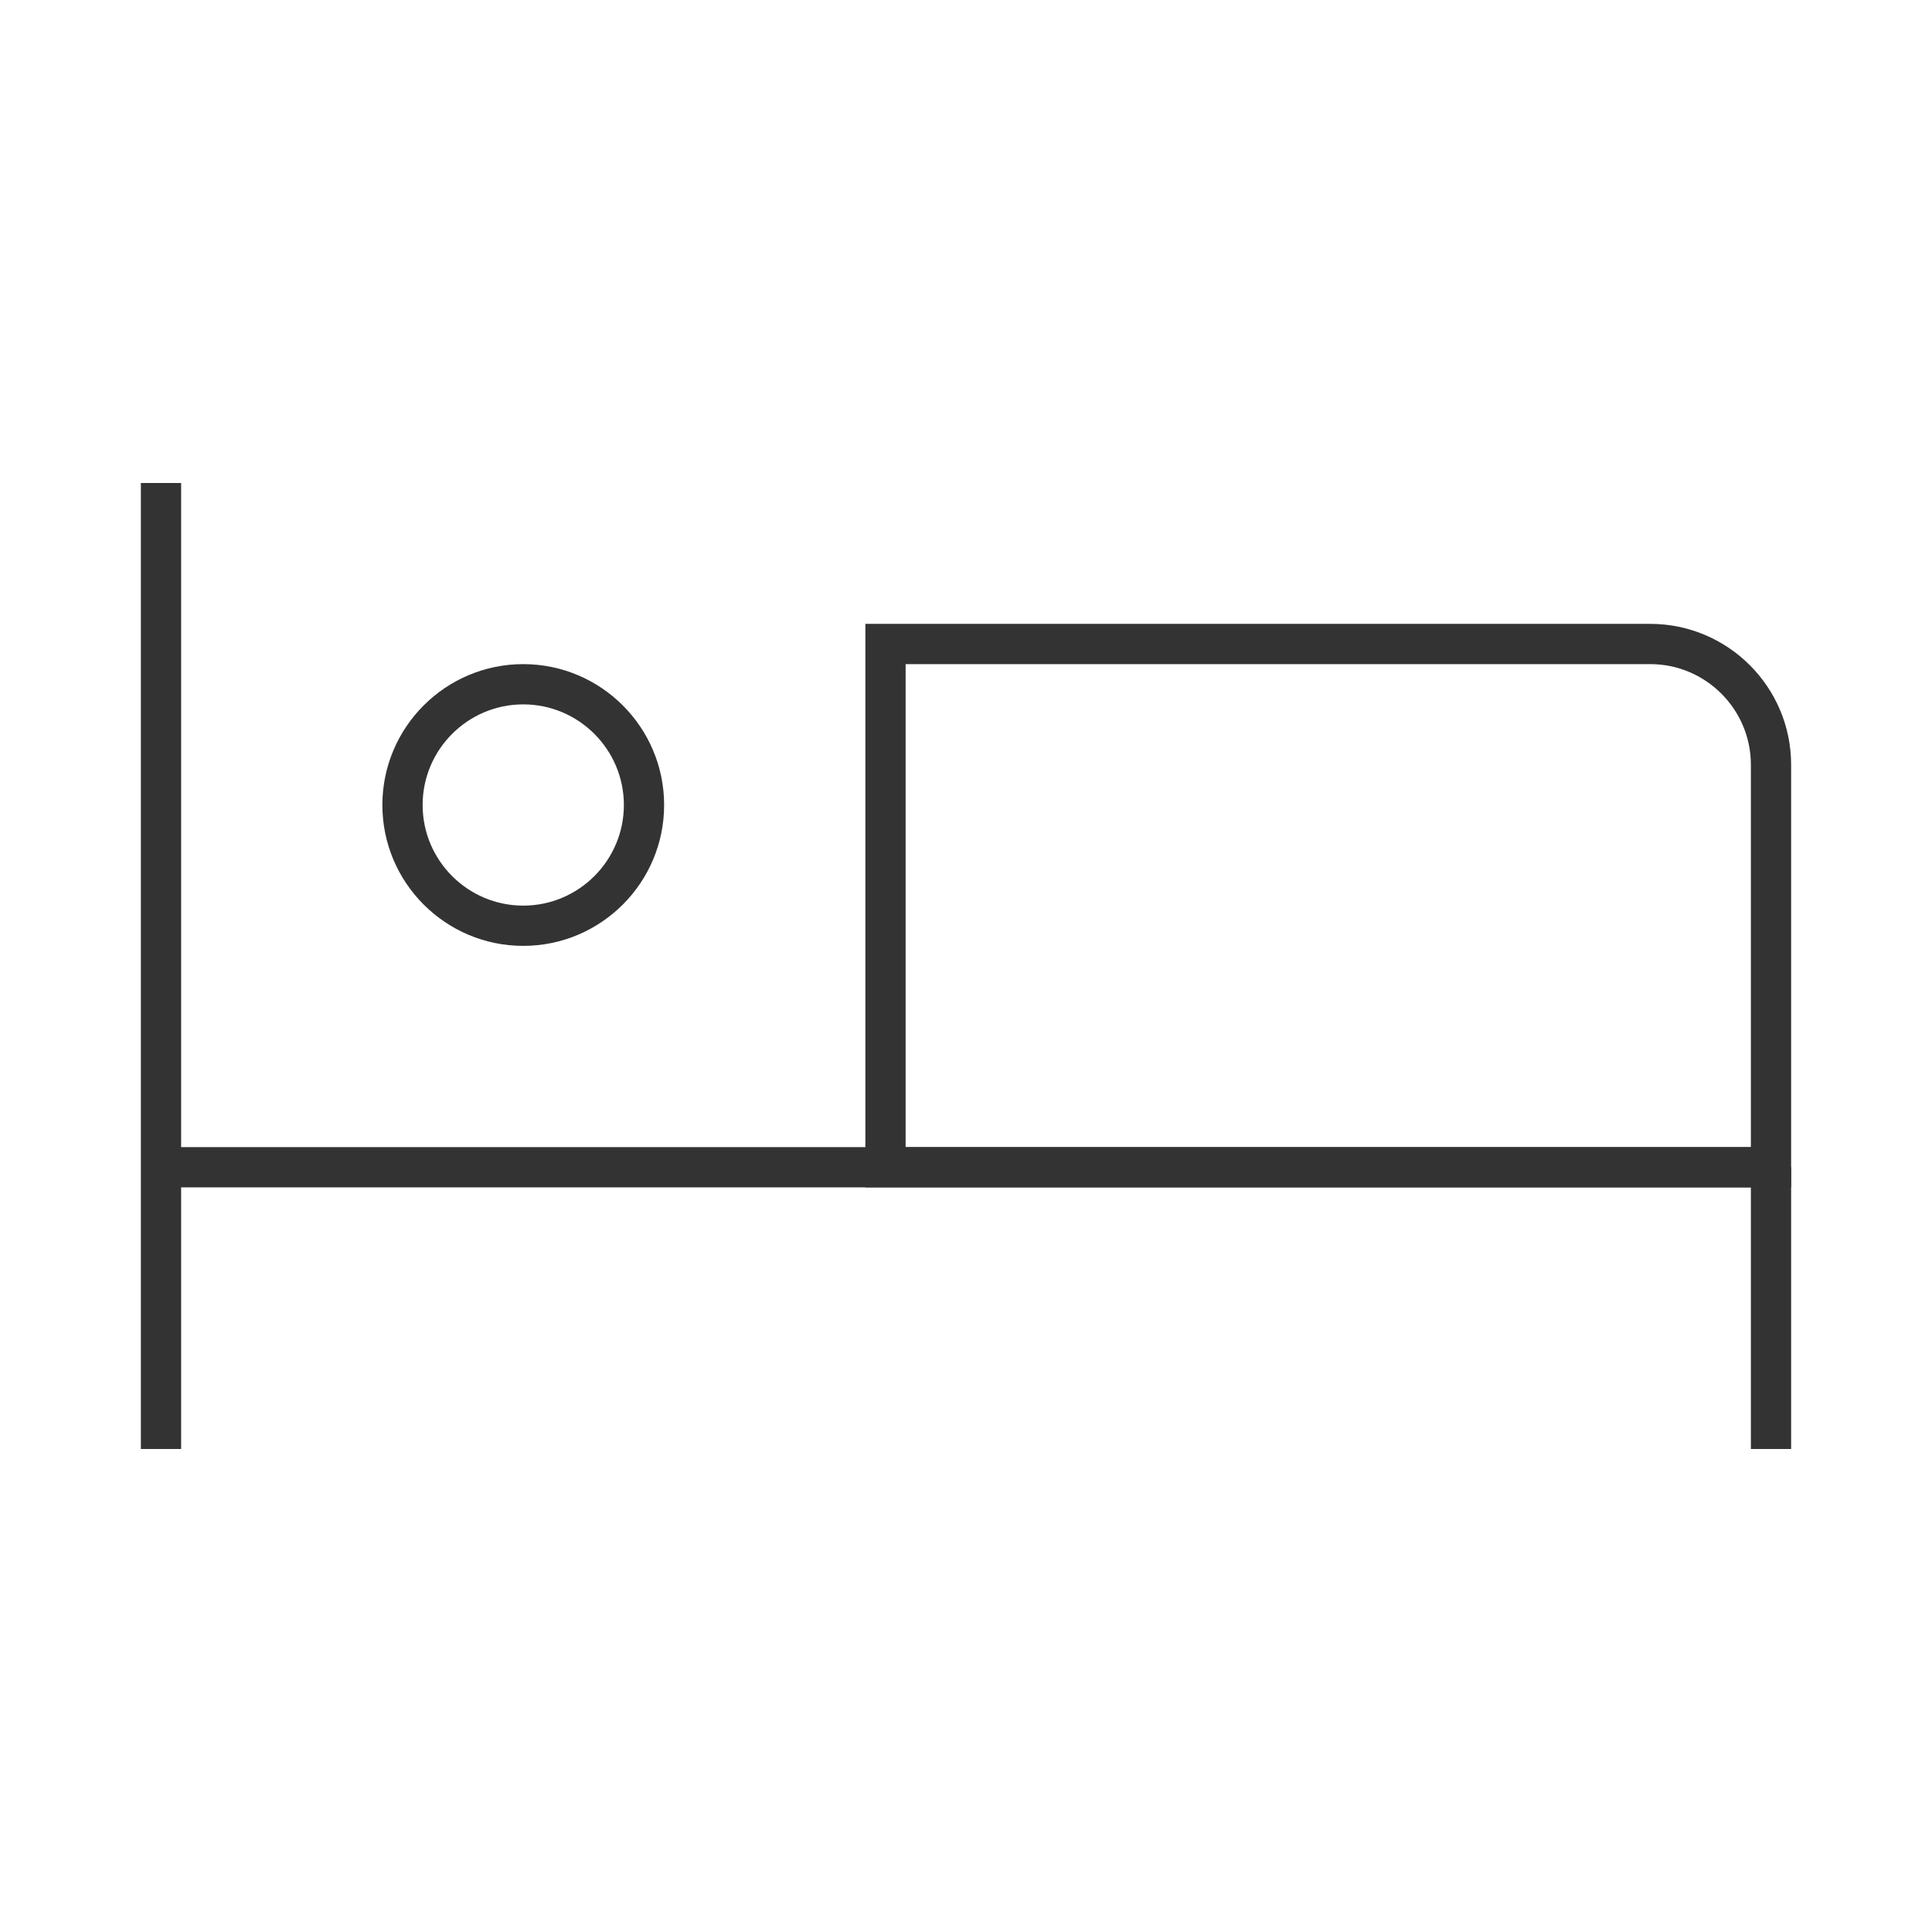 <?xml version="1.0" encoding="iso-8859-1"?>
<svg version="1.1" id="&#x56FE;&#x5C42;_1" xmlns="http://www.w3.org/2000/svg" xmlns:xlink="http://www.w3.org/1999/xlink" x="0px"
	 y="0px" viewBox="0 0 24 24" style="enable-background:new 0 0 24 24;" xml:space="preserve">
<rect x="1.75" y="6" style="fill:#333333;" width="0.5" height="12"/>
<rect x="21.75" y="14.5" style="fill:#333333;" width="0.5" height="3.5"/>
<rect x="2" y="14.25" style="fill:#333333;" width="20" height="0.5"/>
<path style="fill:#333333;" d="M22.25,14.75h-11.5v-7h9.75c0.965,0,1.75,0.785,1.75,1.75V14.75z M11.25,14.25h10.5V9.5
	c0-0.689-0.561-1.25-1.25-1.25h-9.25V14.25z"/>
<path style="fill:#333333;" d="M6.5,11.75c-0.965,0-1.75-0.785-1.75-1.75S5.535,8.25,6.5,8.25S8.25,9.035,8.25,10
	S7.465,11.75,6.5,11.75z M6.5,8.75c-0.689,0-1.25,0.561-1.25,1.25s0.561,1.25,1.25,1.25S7.75,10.689,7.75,10S7.189,8.75,6.5,8.75z"
	/>
</svg>






